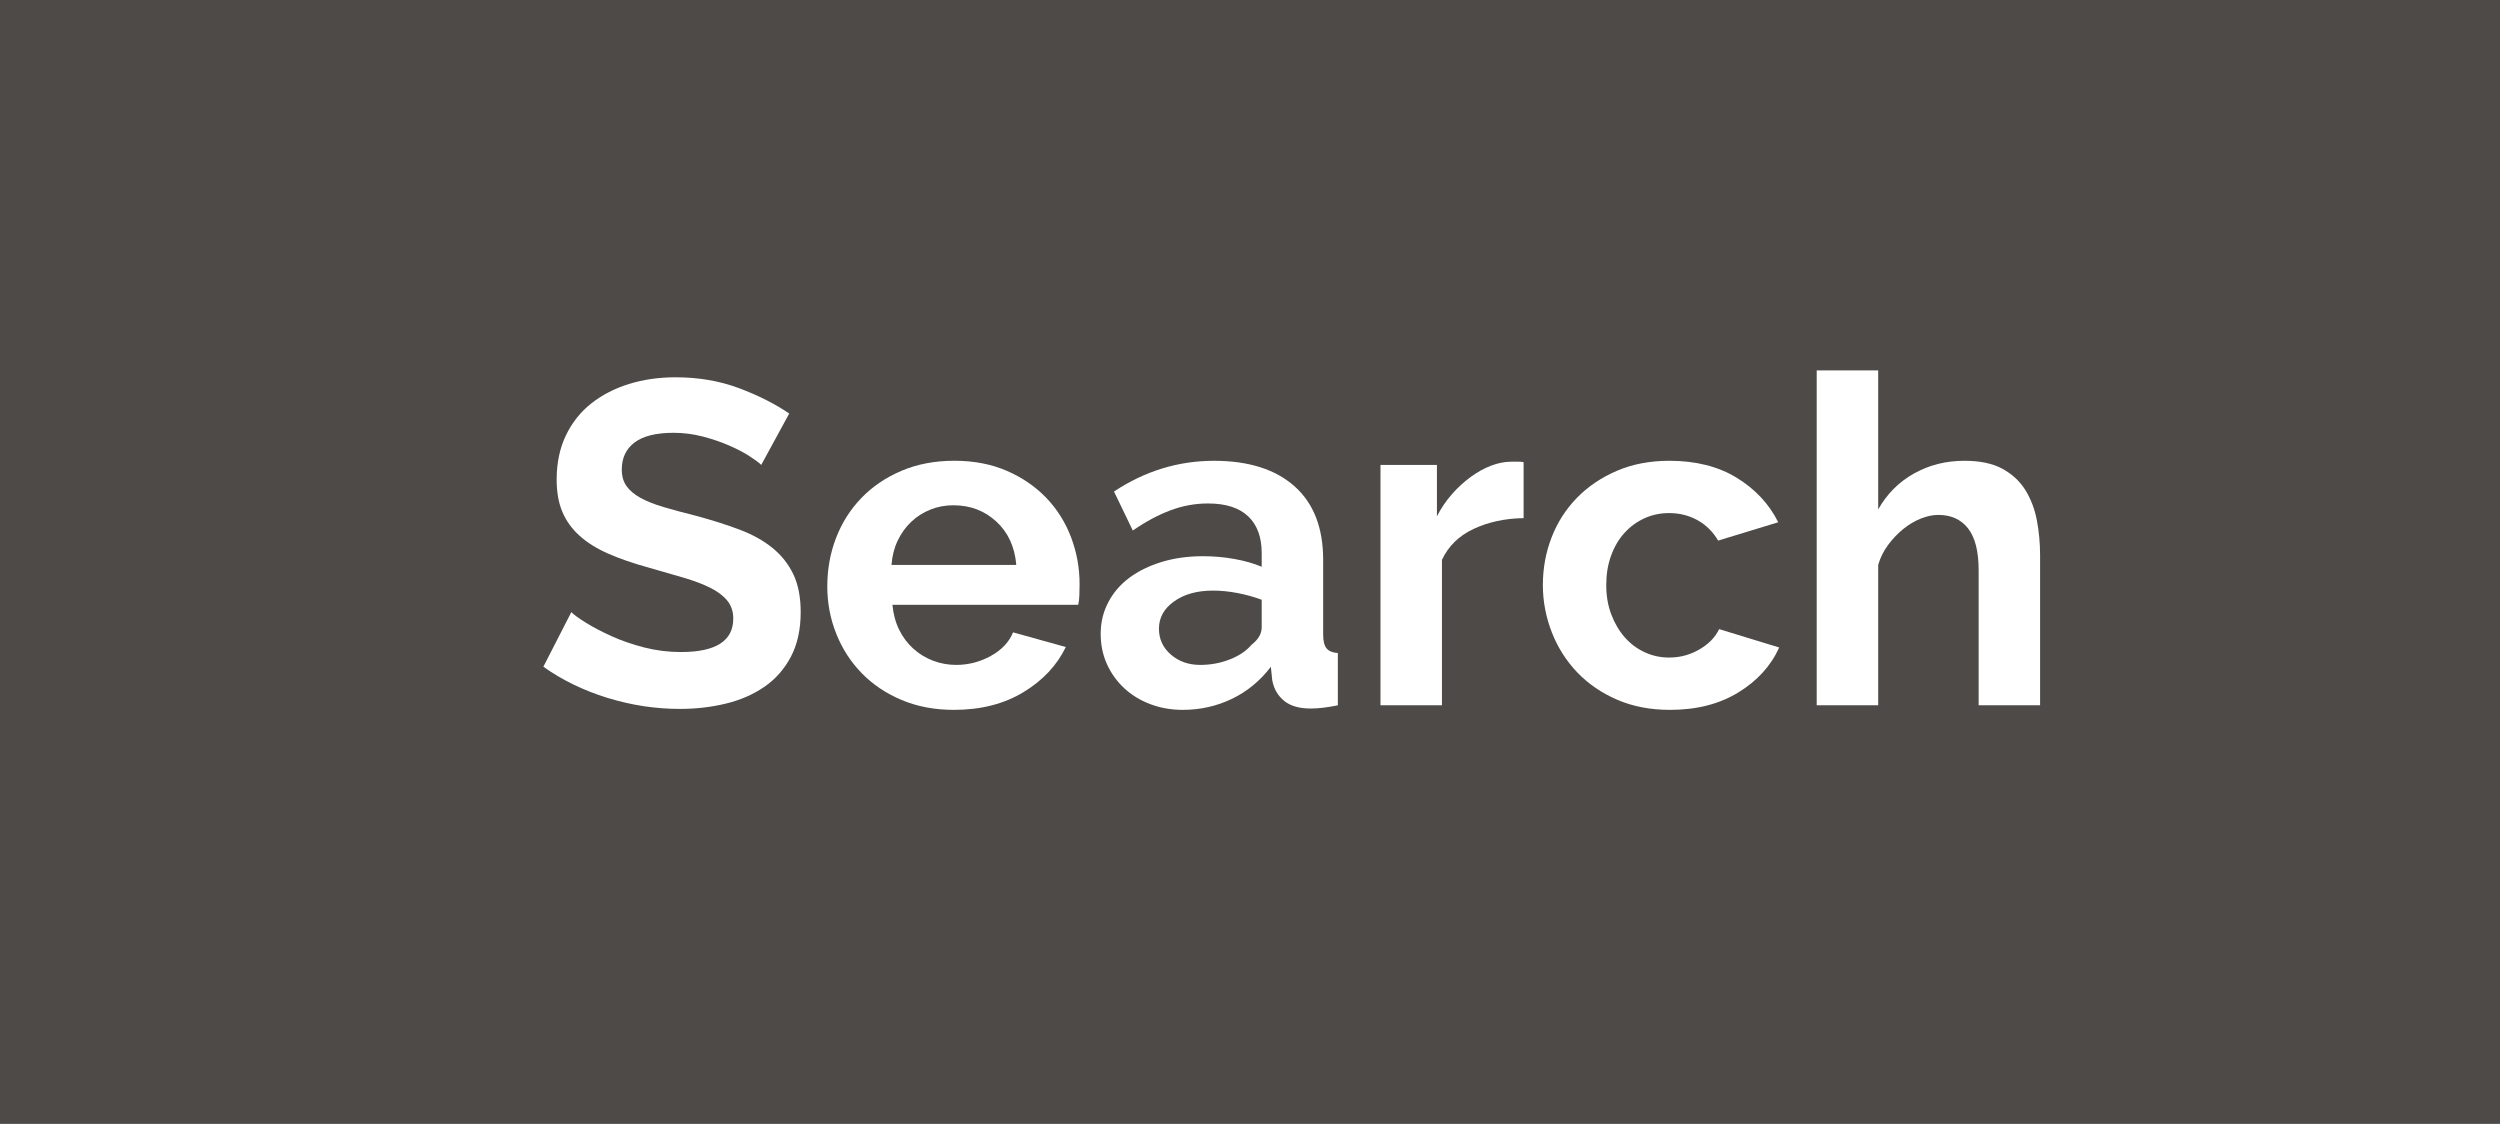 <?xml version="1.0" encoding="utf-8"?>
<!-- Generator: Adobe Illustrator 16.0.0, SVG Export Plug-In . SVG Version: 6.00 Build 0)  -->
<!DOCTYPE svg PUBLIC "-//W3C//DTD SVG 1.1//EN" "http://www.w3.org/Graphics/SVG/1.1/DTD/svg11.dtd">
<svg version="1.1" id="Layer_1" xmlns="http://www.w3.org/2000/svg" xmlns:xlink="http://www.w3.org/1999/xlink" x="0px" y="0px"
	 width="109px" height="49px" viewBox="0 0 109 49" enable-background="new 0 0 109 49" xml:space="preserve">
<rect x="0" y="0" width="109" height="49" fill="#808080" stroke="none"/>
<g opacity="0.8">
	<rect fill="#403C3A" width="109" height="49"/>
</g>
<g>
	<g>
		<path fill="#FFFFFF" d="M33.19,20.27c-0.093-0.093-0.263-0.22-0.51-0.38c-0.247-0.16-0.547-0.317-0.9-0.47
			c-0.353-0.153-0.737-0.283-1.15-0.39c-0.413-0.106-0.833-0.16-1.26-0.16c-0.76,0-1.327,0.14-1.7,0.42
			c-0.374,0.28-0.56,0.673-0.56,1.18c0,0.293,0.07,0.537,0.21,0.73c0.14,0.193,0.343,0.363,0.61,0.51
			c0.267,0.147,0.603,0.28,1.01,0.4c0.407,0.12,0.876,0.247,1.41,0.38c0.693,0.187,1.323,0.387,1.89,0.6
			c0.566,0.213,1.046,0.48,1.44,0.8c0.393,0.32,0.696,0.703,0.91,1.15c0.213,0.446,0.32,0.997,0.32,1.649
			c0,0.761-0.144,1.41-0.43,1.951c-0.287,0.539-0.673,0.977-1.16,1.31s-1.047,0.577-1.68,0.729c-0.634,0.153-1.297,0.23-1.99,0.23
			c-1.067,0-2.12-0.16-3.16-0.48c-1.04-0.32-1.974-0.773-2.8-1.359l1.22-2.381c0.12,0.121,0.336,0.277,0.65,0.471
			c0.313,0.193,0.683,0.387,1.11,0.58s0.9,0.356,1.42,0.49c0.52,0.133,1.053,0.199,1.6,0.199c1.52,0,2.28-0.486,2.28-1.459
			c0-0.307-0.087-0.567-0.26-0.781c-0.173-0.213-0.42-0.399-0.74-0.56c-0.32-0.159-0.707-0.307-1.16-0.44
			c-0.454-0.133-0.96-0.279-1.52-0.439c-0.68-0.187-1.27-0.39-1.77-0.61c-0.5-0.22-0.917-0.48-1.25-0.78
			c-0.333-0.3-0.583-0.646-0.75-1.04c-0.167-0.393-0.25-0.863-0.25-1.41c0-0.72,0.133-1.36,0.4-1.92
			c0.267-0.56,0.637-1.027,1.11-1.4c0.473-0.373,1.023-0.656,1.65-0.85c0.626-0.193,1.3-0.29,2.02-0.29c1,0,1.92,0.157,2.76,0.47
			c0.84,0.313,1.573,0.684,2.2,1.11L33.19,20.27z"/>
		<path fill="#FFFFFF" d="M41.59,30.95c-0.84,0-1.6-0.144-2.28-0.431c-0.68-0.286-1.26-0.676-1.74-1.17
			c-0.48-0.492-0.85-1.066-1.11-1.72c-0.26-0.653-0.39-1.34-0.39-2.06c0-0.747,0.126-1.45,0.38-2.11s0.62-1.24,1.1-1.74
			s1.063-0.897,1.75-1.19c0.687-0.293,1.457-0.44,2.31-0.44c0.853,0,1.617,0.147,2.29,0.44c0.673,0.293,1.247,0.687,1.72,1.18
			c0.473,0.494,0.833,1.067,1.08,1.72s0.37,1.333,0.37,2.041c0,0.173-0.003,0.34-0.01,0.5c-0.007,0.159-0.023,0.293-0.05,0.399h-8.1
			c0.04,0.413,0.14,0.78,0.3,1.101c0.16,0.319,0.366,0.593,0.62,0.819c0.253,0.228,0.54,0.399,0.86,0.521
			c0.32,0.119,0.653,0.18,1,0.18c0.533,0,1.037-0.131,1.51-0.391s0.796-0.603,0.97-1.029l2.3,0.64c-0.387,0.8-1.003,1.457-1.85,1.97
			C43.773,30.693,42.763,30.95,41.59,30.95z M44.31,24.63c-0.067-0.787-0.356-1.417-0.87-1.89c-0.514-0.473-1.137-0.71-1.87-0.71
			c-0.36,0-0.697,0.063-1.01,0.19c-0.313,0.126-0.59,0.303-0.83,0.53c-0.24,0.227-0.437,0.5-0.59,0.82
			c-0.153,0.32-0.243,0.674-0.27,1.06H44.31z"/>
		<path fill="#FFFFFF" d="M51.57,30.95c-0.507,0-0.98-0.083-1.42-0.25s-0.82-0.4-1.14-0.7s-0.57-0.65-0.75-1.05
			c-0.18-0.4-0.27-0.841-0.27-1.32c0-0.493,0.11-0.95,0.33-1.37c0.22-0.42,0.526-0.776,0.92-1.07
			c0.393-0.292,0.863-0.522,1.41-0.689c0.546-0.167,1.146-0.25,1.8-0.25c0.467,0,0.923,0.04,1.37,0.12
			c0.446,0.08,0.843,0.193,1.19,0.34v-0.6c0-0.693-0.197-1.227-0.59-1.6c-0.394-0.373-0.977-0.56-1.75-0.56
			c-0.56,0-1.107,0.1-1.64,0.3c-0.534,0.2-1.08,0.494-1.64,0.88l-0.82-1.7c1.347-0.893,2.8-1.34,4.36-1.34
			c1.507,0,2.677,0.37,3.51,1.11c0.834,0.74,1.25,1.81,1.25,3.21v3.26c0,0.28,0.051,0.48,0.15,0.6c0.1,0.121,0.264,0.188,0.49,0.201
			v2.279c-0.453,0.094-0.848,0.141-1.18,0.141c-0.508,0-0.897-0.114-1.17-0.341c-0.273-0.227-0.444-0.526-0.511-0.899l-0.06-0.58
			c-0.467,0.613-1.034,1.08-1.7,1.4C53.043,30.79,52.33,30.95,51.57,30.95z M52.33,28.99c0.453,0,0.883-0.08,1.29-0.24
			s0.723-0.373,0.95-0.641c0.293-0.227,0.44-0.479,0.44-0.76V26.15c-0.32-0.121-0.667-0.217-1.04-0.291
			c-0.374-0.072-0.733-0.109-1.08-0.109c-0.693,0-1.26,0.156-1.7,0.471c-0.44,0.312-0.66,0.709-0.66,1.189
			c0,0.453,0.173,0.83,0.52,1.13C51.396,28.84,51.823,28.99,52.33,28.99z"/>
		<path fill="#FFFFFF" d="M66.43,22.59c-0.813,0.014-1.54,0.17-2.18,0.47c-0.641,0.3-1.1,0.75-1.381,1.35v6.34h-2.68V20.27h2.461
			v2.24c0.186-0.36,0.406-0.683,0.659-0.97s0.526-0.537,0.82-0.75c0.293-0.213,0.59-0.376,0.89-0.49c0.3-0.113,0.59-0.17,0.87-0.17
			c0.146,0,0.257,0,0.33,0s0.144,0.007,0.21,0.02V22.59z"/>
		<path fill="#FFFFFF" d="M67.269,25.51c0-0.733,0.127-1.426,0.381-2.08c0.253-0.653,0.619-1.227,1.1-1.72
			c0.479-0.493,1.06-0.887,1.74-1.18c0.68-0.293,1.446-0.44,2.3-0.44c1.146,0,2.123,0.247,2.93,0.74s1.41,1.14,1.811,1.94l-2.62,0.8
			c-0.228-0.386-0.527-0.683-0.9-0.89s-0.787-0.31-1.24-0.31c-0.387,0-0.746,0.077-1.079,0.23c-0.334,0.153-0.624,0.367-0.87,0.64
			c-0.247,0.273-0.44,0.603-0.58,0.99c-0.141,0.387-0.21,0.813-0.21,1.28s0.073,0.894,0.22,1.28s0.343,0.72,0.59,1
			s0.537,0.497,0.87,0.649c0.333,0.154,0.687,0.23,1.06,0.23c0.48,0,0.924-0.12,1.33-0.359c0.407-0.24,0.69-0.533,0.851-0.881
			l2.62,0.801c-0.36,0.799-0.954,1.453-1.78,1.959c-0.827,0.508-1.82,0.761-2.98,0.761c-0.854,0-1.619-0.147-2.3-0.44
			c-0.68-0.293-1.26-0.689-1.74-1.189c-0.479-0.5-0.85-1.08-1.109-1.74S67.269,26.23,67.269,25.51z"/>
		<path fill="#FFFFFF" d="M88.949,30.75h-2.68v-5.88c0-0.827-0.153-1.437-0.46-1.83c-0.308-0.393-0.74-0.59-1.301-0.59
			c-0.239,0-0.493,0.053-0.76,0.16c-0.267,0.107-0.52,0.257-0.76,0.45s-0.46,0.423-0.66,0.69c-0.2,0.267-0.347,0.56-0.439,0.88v6.12
			h-2.681v-14.6h2.681v6.06c0.386-0.68,0.909-1.203,1.569-1.57s1.391-0.55,2.19-0.55c0.68,0,1.233,0.117,1.66,0.35
			c0.426,0.233,0.76,0.543,1,0.93c0.239,0.387,0.406,0.827,0.5,1.32c0.093,0.494,0.14,1,0.14,1.52V30.75z"/>
	</g>
</g>
</svg>
